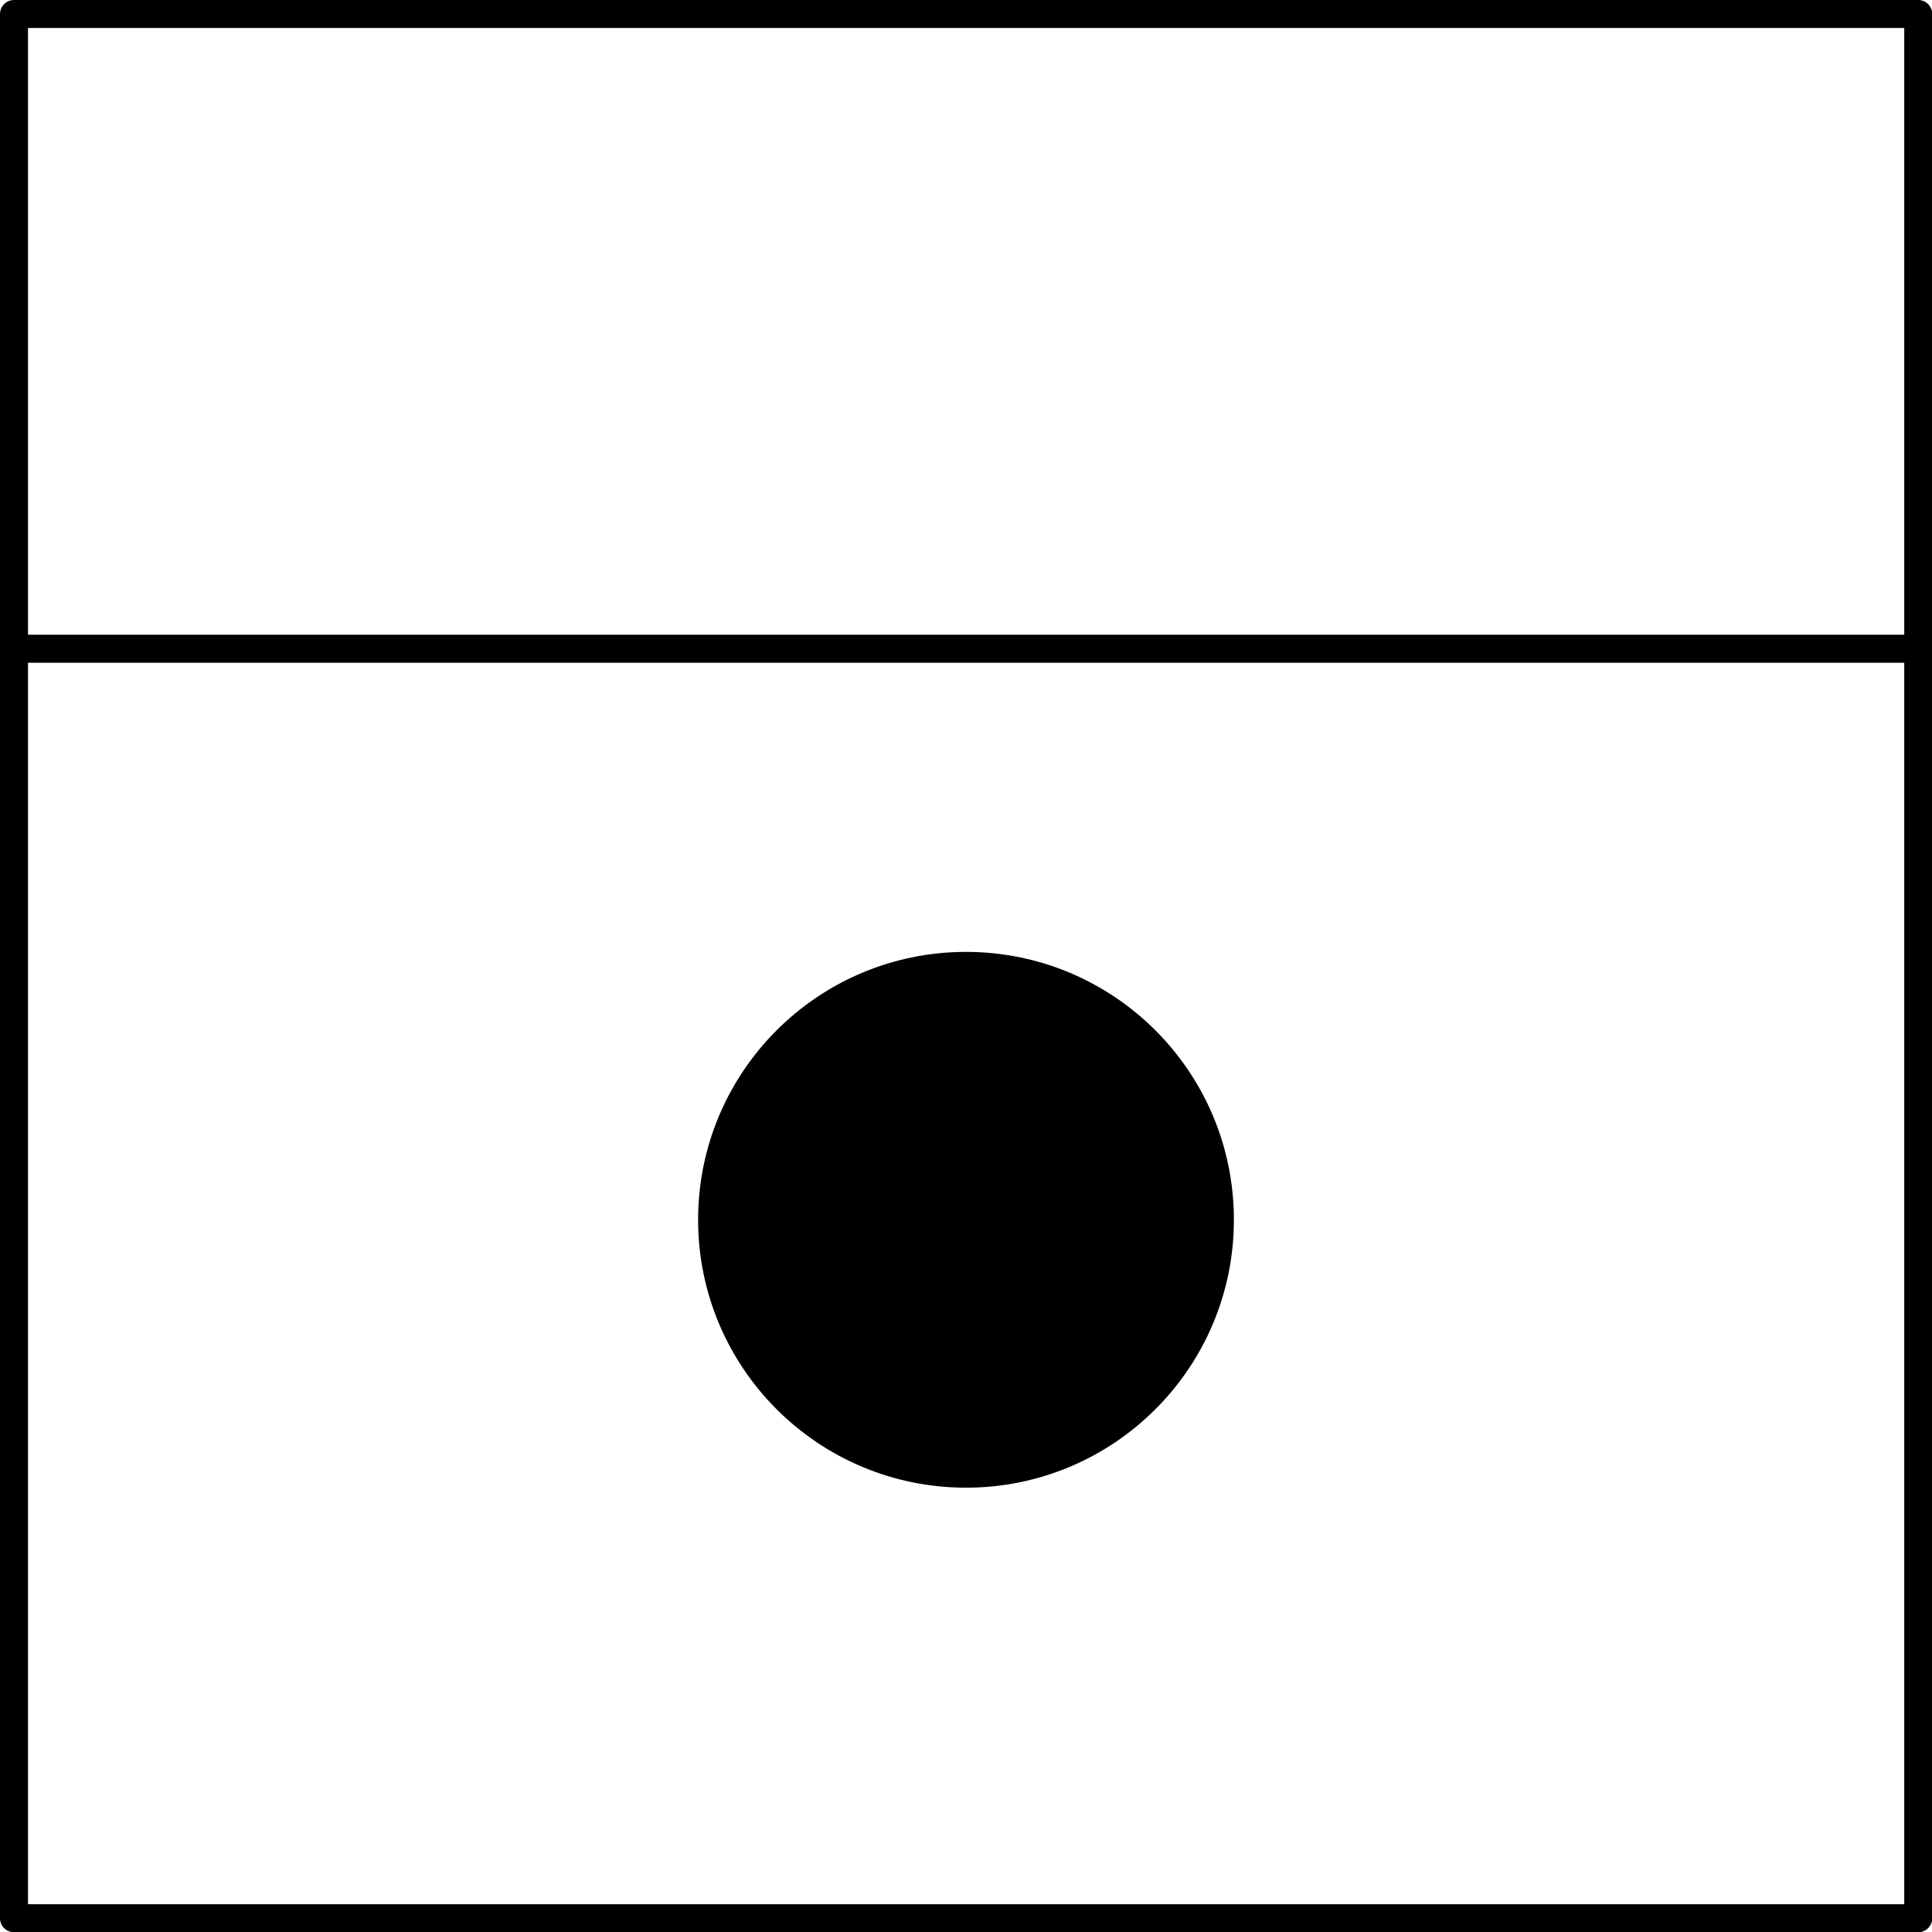 <?xml version="1.0" encoding="UTF-8" standalone="no"?>
<!DOCTYPE svg PUBLIC "-//W3C//DTD SVG 1.1//EN" "http://www.w3.org/Graphics/SVG/1.1/DTD/svg11.dtd">
<svg xmlns="http://www.w3.org/2000/svg" xmlns:xlink="http://www.w3.org/1999/xlink" xmlns:ev="http://www.w3.org/2001/xml-events"
		width="0.24in" height="0.24in" viewBox="0 0 17.258 17.258" xml:space="preserve"
		color-interpolation-filters="sRGB" class="st4">
	<title>Electric oven</title>

	<style type="text/css">
	<![CDATA[
		.st1 {fill:#000000;stroke:#000000;stroke-linecap:round;stroke-linejoin:round;stroke-width:0.25}
		.st2 {fill:none}
		.st3 {stroke:#000000;stroke-linecap:round;stroke-linejoin:round;stroke-width:0.25}
		.st4 {fill:none;fill-rule:evenodd;font-size:12px;overflow:visible;stroke-linecap:square;stroke-miterlimit:3}
	]]>
	</style>

	<g>
		<title>Electric oven</title>
		<g id="1" transform="translate(0.125,-0.125)">
			<title>Electric oven</title>
			<g id="2" transform="translate(6.236,-3.969)">
				<title>Electric oven</title>
				<ellipse cx="2.268" cy="14.99" rx="2.268" ry="2.268" class="st1"/>
			</g>
			<g id="3">
				<title>Electric oven</title>
				<path d="M0 17.26 L17.01 17.26 L17.01 5.92 L17.01 0.25 L0 0.25 L0 5.92 L0 8.75 L0 17.26 Z" class="st2"/>
				<path d="M0 17.26 L17.01 17.26 L17.01 5.92 L17.01 0.25 L0 0.25 L0 5.92 L0 8.75 L0 17.26" class="st3"/>
				<path d="M17.01 5.92 L0 5.92" class="st3"/>
			</g>
		</g>
	</g>
</svg>
